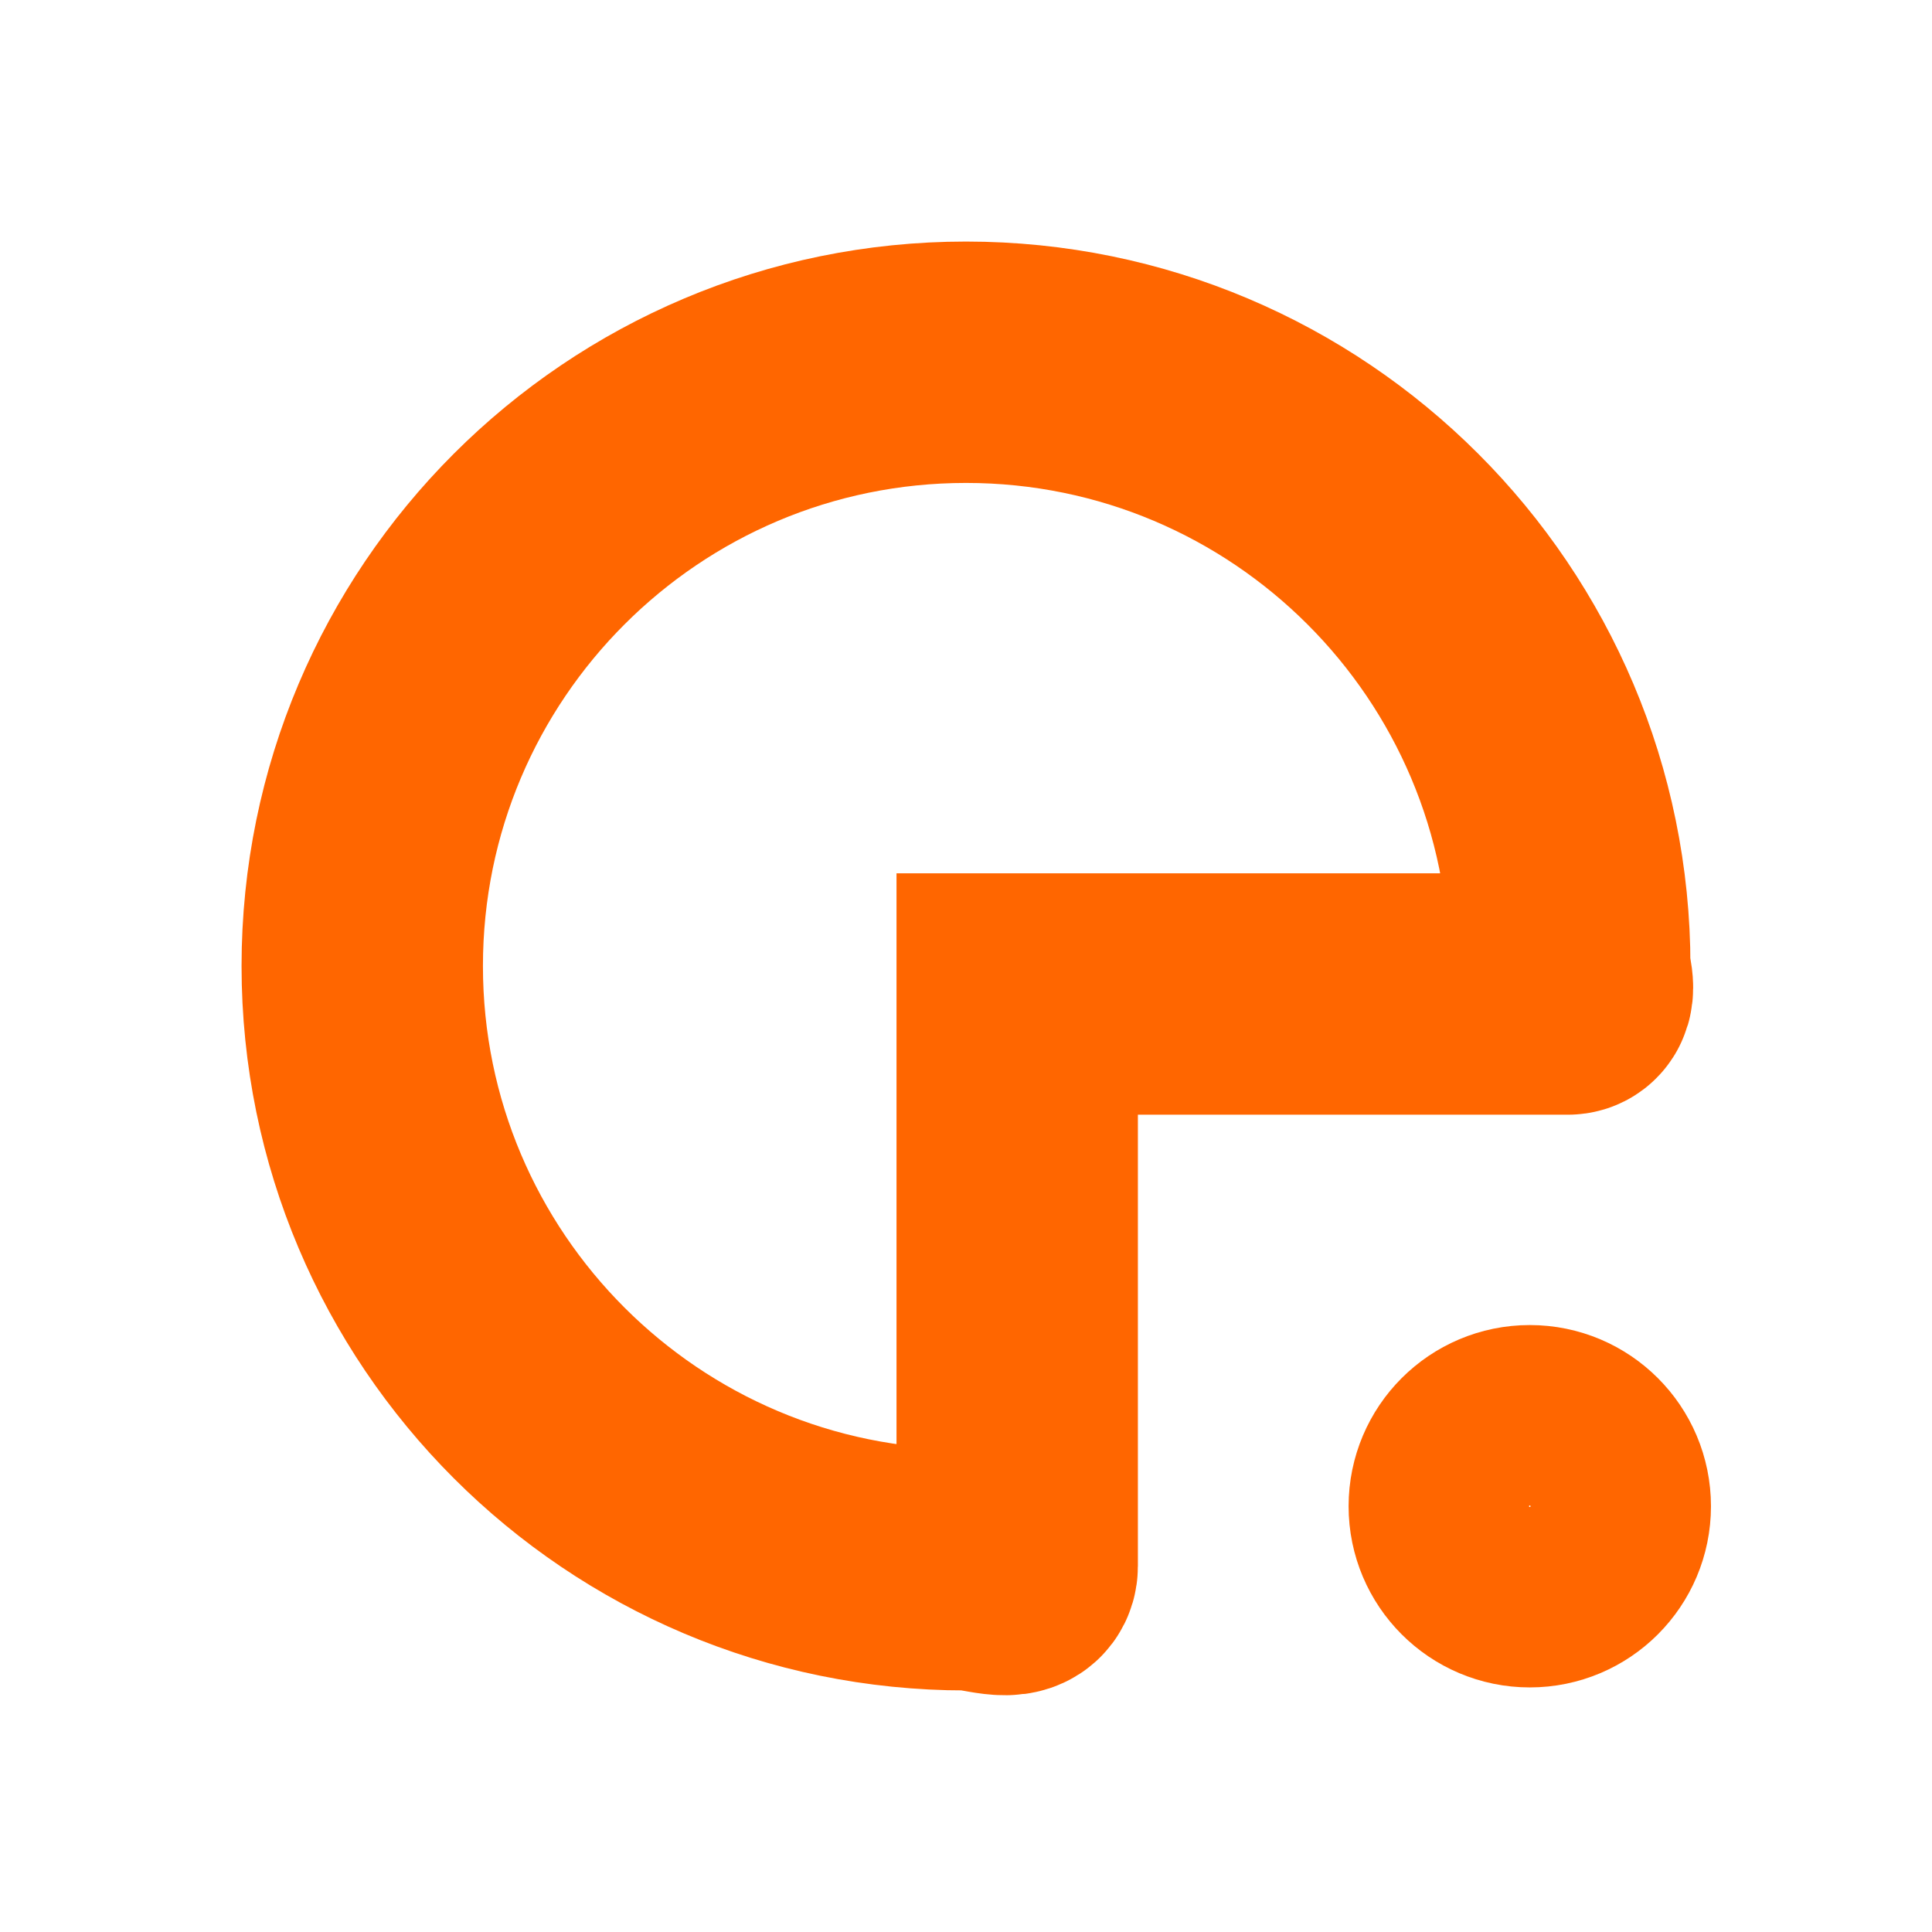 <?xml version="1.0" encoding="UTF-8" standalone="no"?>
<svg
   height="16"
   viewBox="0 0 16 16"
   width="16"
   version="1.1"
   id="svg1"
   sodipodi:docname="component.svg"
   inkscape:version="1.3 (0e150ed6c4, 2023-07-21)"
   xmlns:inkscape="http://www.inkscape.org/namespaces/inkscape"
   xmlns:sodipodi="http://sodipodi.sourceforge.net/DTD/sodipodi-0.dtd"
   xmlns="http://www.w3.org/2000/svg"
   xmlns:svg="http://www.w3.org/2000/svg">
  <defs
     id="defs1" />
  <sodipodi:namedview
     id="namedview1"
     pagecolor="#ffffff"
     bordercolor="#111111"
     borderopacity="1"
     inkscape:showpageshadow="0"
     inkscape:pageopacity="0"
     inkscape:pagecheckerboard="1"
     inkscape:deskcolor="#d1d1d1"
     showgrid="false"
     inkscape:zoom="11.313708"
     inkscape:cx="8.6178639"
     inkscape:cy="29.389126"
     inkscape:window-width="1366"
     inkscape:window-height="697"
     inkscape:window-x="-8"
     inkscape:window-y="-8"
     inkscape:window-maximized="1"
     inkscape:current-layer="svg1" />
  <path
     id="circle1"
     style="fill:none;fill-rule:nonzero;stroke:#ff6600;stroke-width:1.999;stroke-dasharray:none;stroke-opacity:1"
     d="M 8,3 C 5.239,3 3,5.239 3,8 c 0,2.761 2.239,5 5,5 0.142,-0.004 0.424,0.11 0.424,-0.031 V 8.232 H 12.984 C 13.062,8.232 12.997,8.078 13,8 13,5.239 10.761,3 8,3 Z"
     sodipodi:nodetypes="sscscscs" />
  <g
     inkscape:groupmode="layer"
     id="layer1"
     inkscape:label="Layer 1" />
  <circle
     style="fill:none;fill-opacity:1;fill-rule:nonzero;stroke:#ff6600;stroke-width:1.507;stroke-linecap:round;stroke-linejoin:round;stroke-dasharray:none;stroke-opacity:1;paint-order:markers stroke fill"
     id="path4"
     cx="12.669"
     cy="12.474"
     r="0.747" />
</svg>
